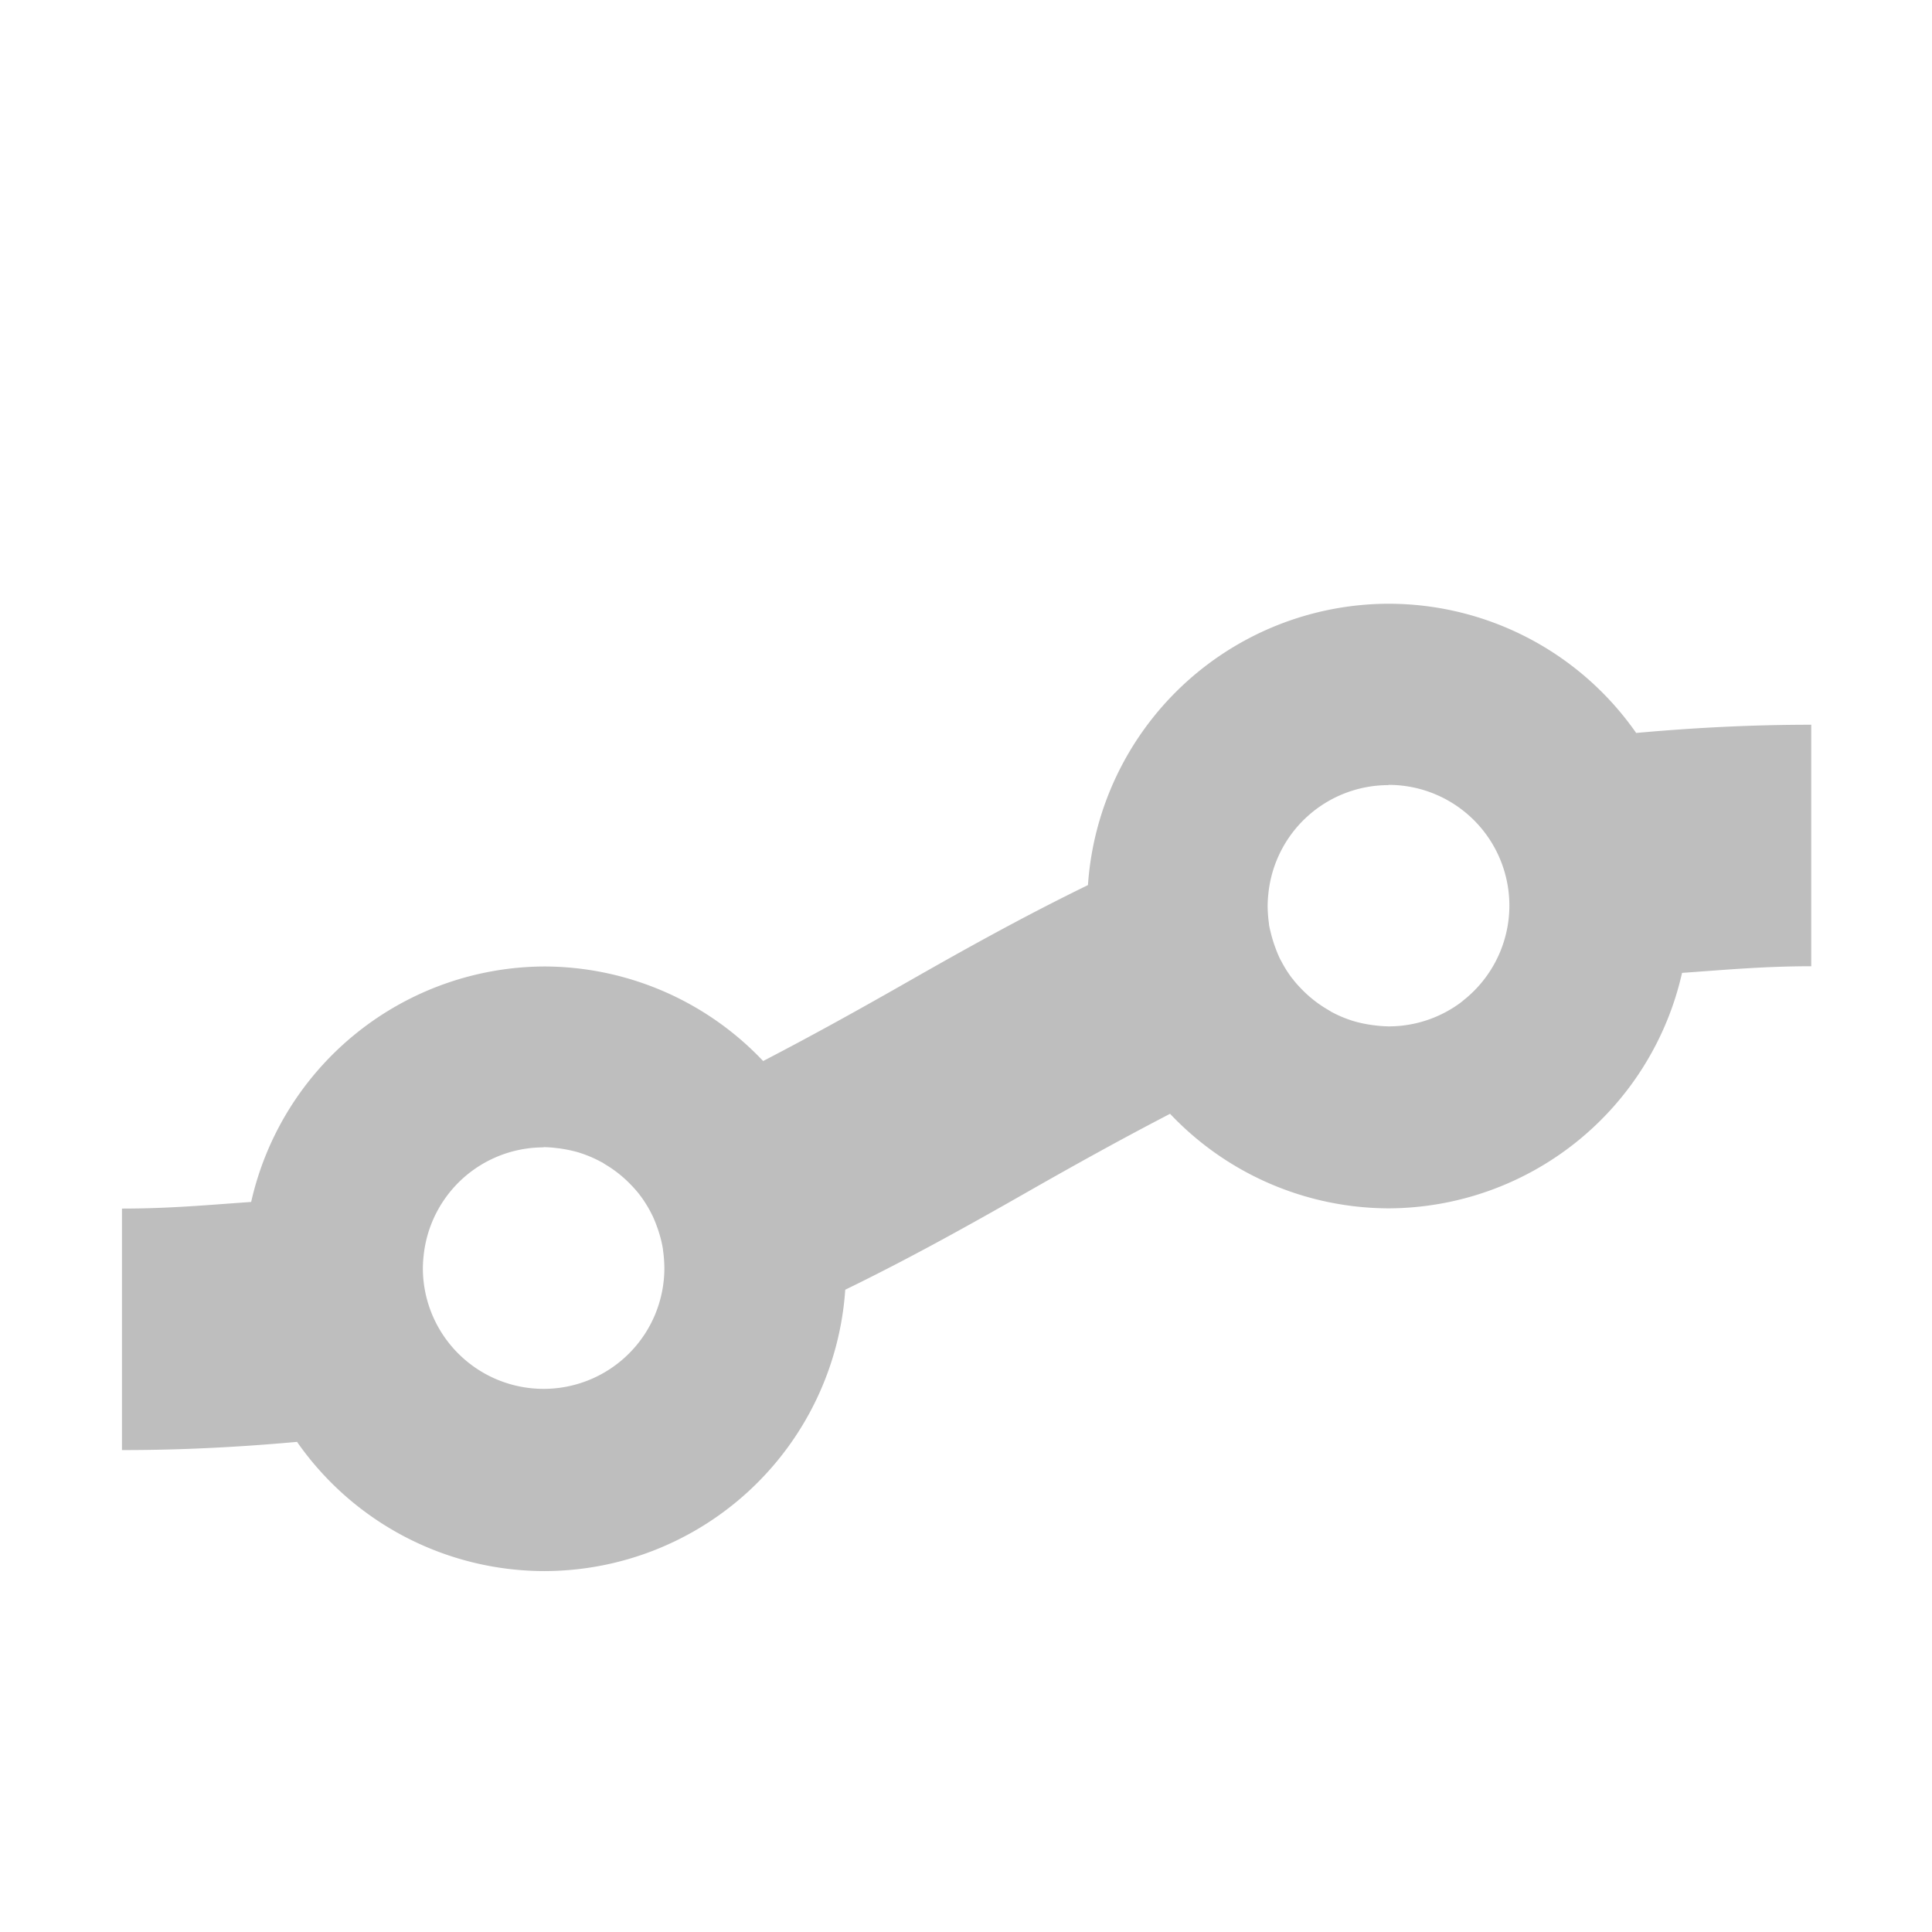 <?xml version="1.0" encoding="UTF-8"?>
<svg width="16" height="16" version="1.1" xmlns="http://www.w3.org/2000/svg">
 <path d="m11.5 5a2.5 2.5 0 0 0-2.49 2.33c-0.538 0.262-1.03 0.537-1.5 0.805-0.403 0.23-0.793 0.446-1.19 0.652a2.5 2.5 0 0 0-1.81-0.783 2.5 2.5 0 0 0-2.43 1.95c-0.343 0.024-0.674 0.055-1.07 0.055v2c0.517 0 0.996-0.027 1.45-0.068a2.5 2.5 0 0 0 2.05 1.07 2.5 2.5 0 0 0 2.49-2.33c0.538-0.262 1.03-0.537 1.5-0.805 0.403-0.23 0.793-0.446 1.19-0.652a2.5 2.5 0 0 0 1.81 0.783 2.5 2.5 0 0 0 2.43-1.95c0.343-0.024 0.674-0.055 1.07-0.055v-2c-0.517 0-0.996 0.027-1.45 0.068a2.5 2.5 0 0 0-2.05-1.07zm0 1.5a1 1 0 0 1 1 1 1 1 0 0 1-0.379 0.783 1 1 0 0 1-0.019 0.016 1 1 0 0 1-0.602 0.201 1 1 0 0 1-0.111-0.008 1 1 0 0 1-0.1-0.016 1 1 0 0 1-0.084-0.021 1 1 0 0 1-0.012-0.004 1 1 0 0 1-0.006-0.002 1 1 0 0 1-0.166-0.072 1 1 0 0 1-0.002-0.002 1 1 0 0 1-0.027-0.016 1 1 0 0 1-0.217-0.172 1 1 0 0 1-0.059-0.066 1 1 0 0 1-0.004-0.006 1 1 0 0 1-0.016-0.019 1 1 0 0 1-0.045-0.066 1 1 0 0 1-0.043-0.076 1 1 0 0 1-0.004-0.006 1 1 0 0 1-0.01-0.021 1 1 0 0 1-0.031-0.076 1 1 0 0 1-0.027-0.082 1 1 0 0 1-0.002-0.006 1 1 0 0 1-0.01-0.039 1 1 0 0 1-0.014-0.062 1 1 0 0 1-0.002-0.021 1 1 0 0 1-0.008-0.082 1 1 0 0 1-0.002-0.057 1 1 0 0 1 0.006-0.1 1 1 0 0 1 0.994-0.9zm-7 3a1 1 0 0 1 0.111 0.008 1 1 0 0 1 0.1 0.016 1 1 0 0 1 0.084 0.021 1 1 0 0 1 0.012 0.004 1 1 0 0 1 0.006 0.002 1 1 0 0 1 0.166 0.072 1 1 0 0 1 0.012 0.006 1 1 0 0 1 0.018 0.012 1 1 0 0 1 0.217 0.172 1 1 0 0 1 0.059 0.066 1 1 0 0 1 0.008 0.01 1 1 0 0 1 0.012 0.016 1 1 0 0 1 0.045 0.066 1 1 0 0 1 0.043 0.076 1 1 0 0 1 0.006 0.012 1 1 0 0 1 0.008 0.016 1 1 0 0 1 0.031 0.076 1 1 0 0 1 0.027 0.082 1 1 0 0 1 0.004 0.014 1 1 0 0 1 0.019 0.084 1 1 0 0 1 0.002 0.014 1 1 0 0 1 0.002 0.018 1 1 0 0 1 0.008 0.082 1 1 0 0 1 0.002 0.057 1 1 0 0 1-1 1 1 1 0 0 1-1-1 1 1 0 0 1 0.006-0.1 1 1 0 0 1 0.393-0.699 1 1 0 0 1 0.602-0.201z" color="#000000" color-rendering="auto" dominant-baseline="auto" fill="#bebebe"/>
</svg>

